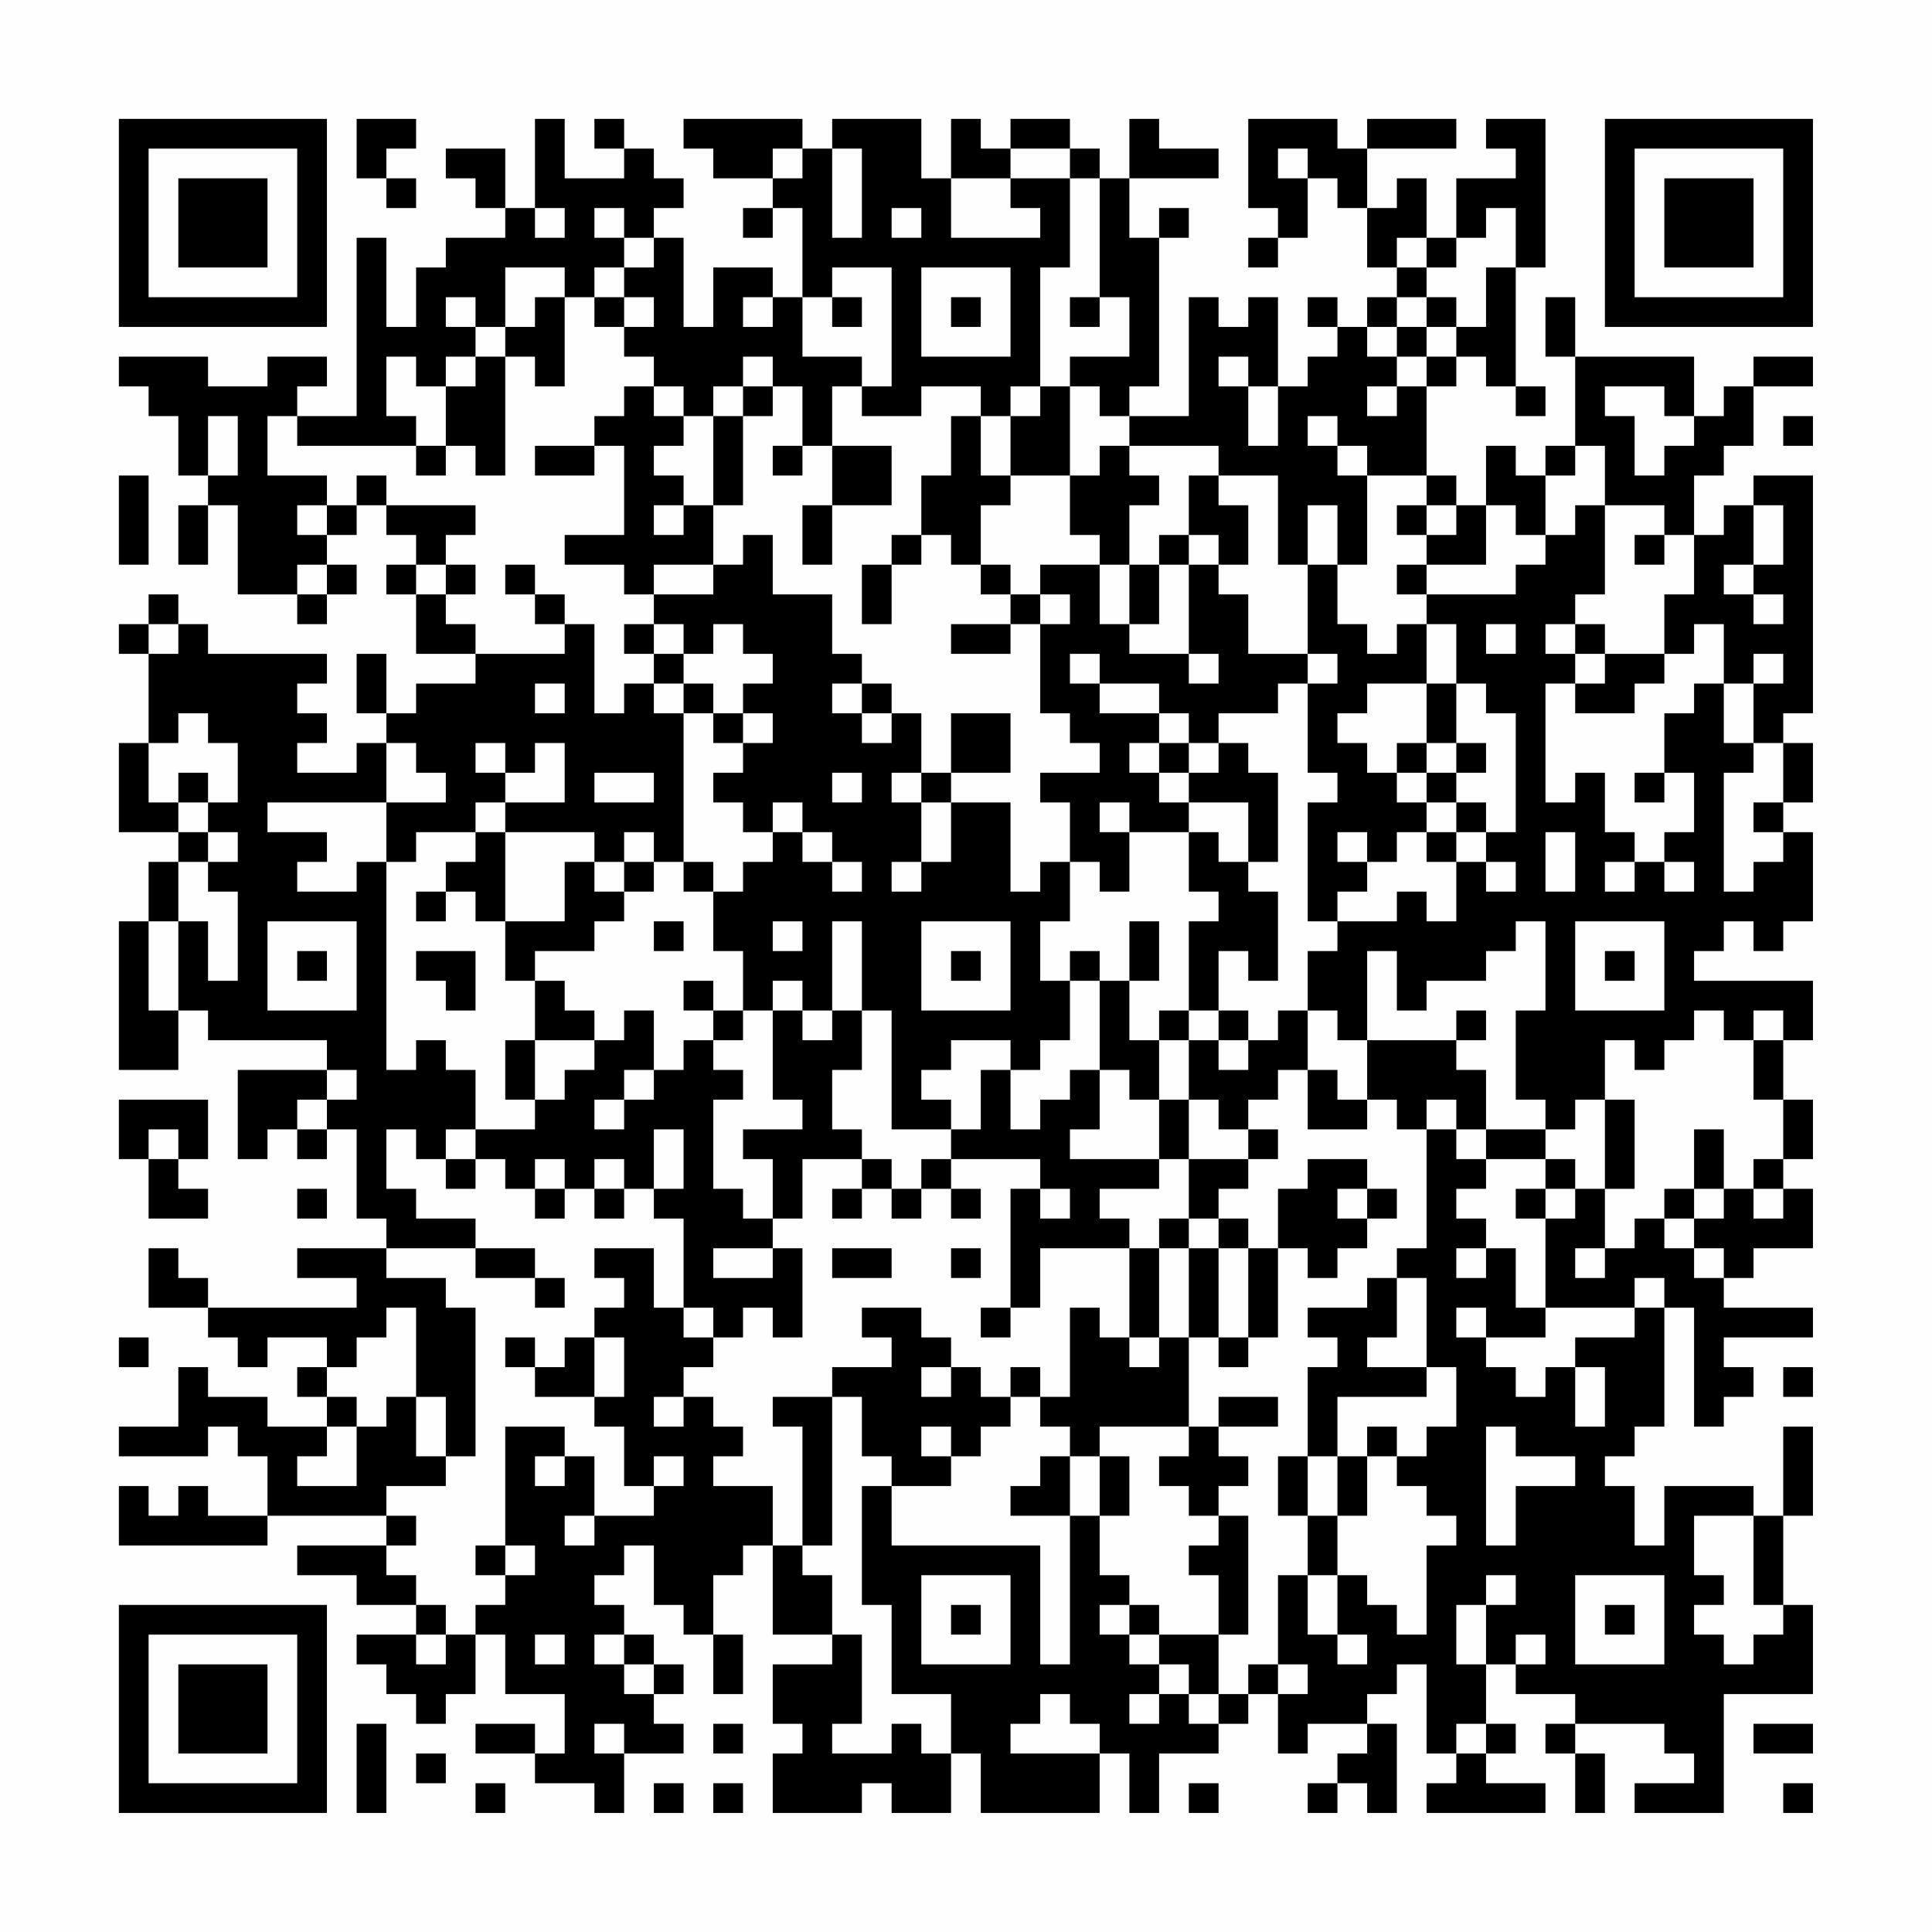 <?xml version="1.0" encoding="UTF-8"?>
<svg xmlns="http://www.w3.org/2000/svg" version="1.1" width="300" height="300" viewBox="0 0 300 300"><rect x="0" y="0" width="300" height="300" fill="#fefefe"/><g transform="scale(4.615)"><g transform="translate(4,4)"><path fill-rule="evenodd" d="M8 0L8 2L9 2L9 3L10 3L10 2L9 2L9 1L10 1L10 0ZM14 0L14 3L13 3L13 1L11 1L11 2L12 2L12 3L13 3L13 4L11 4L11 5L10 5L10 7L9 7L9 4L8 4L8 10L6 10L6 9L7 9L7 8L5 8L5 9L3 9L3 8L0 8L0 9L1 9L1 10L2 10L2 12L3 12L3 13L2 13L2 15L3 15L3 13L4 13L4 16L6 16L6 17L7 17L7 16L8 16L8 15L7 15L7 14L8 14L8 13L9 13L9 14L10 14L10 15L9 15L9 16L10 16L10 18L12 18L12 19L10 19L10 20L9 20L9 18L8 18L8 20L9 20L9 21L8 21L8 22L6 22L6 21L7 21L7 20L6 20L6 19L7 19L7 18L3 18L3 17L2 17L2 16L1 16L1 17L0 17L0 18L1 18L1 21L0 21L0 24L2 24L2 25L1 25L1 27L0 27L0 32L2 32L2 30L3 30L3 31L7 31L7 32L4 32L4 35L5 35L5 34L6 34L6 35L7 35L7 34L8 34L8 37L9 37L9 38L6 38L6 39L8 39L8 40L3 40L3 39L2 39L2 38L1 38L1 40L3 40L3 41L4 41L4 42L5 42L5 41L7 41L7 42L6 42L6 43L7 43L7 44L5 44L5 43L3 43L3 42L2 42L2 44L0 44L0 45L3 45L3 44L4 44L4 45L5 45L5 47L3 47L3 46L2 46L2 47L1 47L1 46L0 46L0 48L5 48L5 47L9 47L9 48L6 48L6 49L8 49L8 50L10 50L10 51L8 51L8 52L9 52L9 53L10 53L10 54L11 54L11 53L12 53L12 51L13 51L13 53L15 53L15 55L14 55L14 54L12 54L12 55L14 55L14 56L16 56L16 57L17 57L17 55L19 55L19 54L18 54L18 53L19 53L19 52L18 52L18 51L17 51L17 50L16 50L16 49L17 49L17 48L18 48L18 50L19 50L19 51L20 51L20 53L21 53L21 51L20 51L20 49L21 49L21 48L22 48L22 51L24 51L24 52L22 52L22 54L23 54L23 55L22 55L22 57L25 57L25 56L26 56L26 57L28 57L28 55L29 55L29 57L33 57L33 55L34 55L34 57L35 57L35 55L37 55L37 54L38 54L38 53L39 53L39 55L40 55L40 54L42 54L42 55L41 55L41 56L40 56L40 57L41 57L41 56L42 56L42 57L43 57L43 54L42 54L42 53L43 53L43 52L44 52L44 55L45 55L45 56L44 56L44 57L48 57L48 56L46 56L46 55L47 55L47 54L46 54L46 52L47 52L47 53L49 53L49 54L48 54L48 55L49 55L49 57L50 57L50 55L49 55L49 54L52 54L52 55L53 55L53 56L51 56L51 57L54 57L54 53L57 53L57 50L56 50L56 47L57 47L57 44L56 44L56 47L55 47L55 46L52 46L52 48L51 48L51 46L50 46L50 45L51 45L51 44L52 44L52 40L53 40L53 44L54 44L54 43L55 43L55 42L54 42L54 41L57 41L57 40L54 40L54 39L55 39L55 38L57 38L57 36L56 36L56 35L57 35L57 33L56 33L56 31L57 31L57 29L53 29L53 28L54 28L54 27L55 27L55 28L56 28L56 27L57 27L57 24L56 24L56 23L57 23L57 21L56 21L56 20L57 20L57 12L55 12L55 13L54 13L54 14L53 14L53 12L54 12L54 11L55 11L55 9L57 9L57 8L55 8L55 9L54 9L54 10L53 10L53 8L49 8L49 6L48 6L48 8L49 8L49 11L48 11L48 12L47 12L47 11L46 11L46 13L45 13L45 12L44 12L44 9L45 9L45 8L46 8L46 9L47 9L47 10L48 10L48 9L47 9L47 5L48 5L48 0L46 0L46 1L47 1L47 2L45 2L45 4L44 4L44 2L43 2L43 3L42 3L42 1L45 1L45 0L42 0L42 1L41 1L41 0L38 0L38 3L39 3L39 4L38 4L38 5L39 5L39 4L40 4L40 2L41 2L41 3L42 3L42 5L43 5L43 6L42 6L42 7L41 7L41 6L40 6L40 7L41 7L41 8L40 8L40 9L39 9L39 6L38 6L38 7L37 7L37 6L36 6L36 10L34 10L34 9L35 9L35 4L36 4L36 3L35 3L35 4L34 4L34 2L37 2L37 1L35 1L35 0L34 0L34 2L33 2L33 1L32 1L32 0L30 0L30 1L29 1L29 0L28 0L28 2L27 2L27 0L24 0L24 1L23 1L23 0L19 0L19 1L20 1L20 2L22 2L22 3L21 3L21 4L22 4L22 3L23 3L23 6L22 6L22 5L20 5L20 7L19 7L19 4L18 4L18 3L19 3L19 2L18 2L18 1L17 1L17 0L16 0L16 1L17 1L17 2L15 2L15 0ZM22 1L22 2L23 2L23 1ZM24 1L24 4L25 4L25 1ZM30 1L30 2L28 2L28 4L31 4L31 3L30 3L30 2L32 2L32 5L31 5L31 9L30 9L30 10L29 10L29 9L27 9L27 10L25 10L25 9L26 9L26 5L24 5L24 6L23 6L23 8L25 8L25 9L24 9L24 11L23 11L23 9L22 9L22 8L21 8L21 9L20 9L20 10L19 10L19 9L18 9L18 8L17 8L17 7L18 7L18 6L17 6L17 5L18 5L18 4L17 4L17 3L16 3L16 4L17 4L17 5L16 5L16 6L15 6L15 5L13 5L13 7L12 7L12 6L11 6L11 7L12 7L12 8L11 8L11 9L10 9L10 8L9 8L9 10L10 10L10 11L6 11L6 10L5 10L5 12L7 12L7 13L6 13L6 14L7 14L7 13L8 13L8 12L9 12L9 13L12 13L12 14L11 14L11 15L10 15L10 16L11 16L11 17L12 17L12 18L15 18L15 17L16 17L16 20L17 20L17 19L18 19L18 20L19 20L19 25L18 25L18 24L17 24L17 25L16 25L16 24L13 24L13 23L15 23L15 21L14 21L14 22L13 22L13 21L12 21L12 22L13 22L13 23L12 23L12 24L10 24L10 25L9 25L9 23L11 23L11 22L10 22L10 21L9 21L9 23L5 23L5 24L7 24L7 25L6 25L6 26L8 26L8 25L9 25L9 32L10 32L10 31L11 31L11 32L12 32L12 34L11 34L11 35L10 35L10 34L9 34L9 36L10 36L10 37L12 37L12 38L9 38L9 39L11 39L11 40L12 40L12 45L11 45L11 43L10 43L10 40L9 40L9 41L8 41L8 42L7 42L7 43L8 43L8 44L7 44L7 45L6 45L6 46L8 46L8 44L9 44L9 43L10 43L10 45L11 45L11 46L9 46L9 47L10 47L10 48L9 48L9 49L10 49L10 50L11 50L11 51L10 51L10 52L11 52L11 51L12 51L12 50L13 50L13 49L14 49L14 48L13 48L13 44L15 44L15 45L14 45L14 46L15 46L15 45L16 45L16 47L15 47L15 48L16 48L16 47L18 47L18 46L19 46L19 45L18 45L18 46L17 46L17 44L16 44L16 43L17 43L17 41L16 41L16 40L17 40L17 39L16 39L16 38L18 38L18 40L19 40L19 41L20 41L20 42L19 42L19 43L18 43L18 44L19 44L19 43L20 43L20 44L21 44L21 45L20 45L20 46L22 46L22 48L23 48L23 49L24 49L24 51L25 51L25 54L24 54L24 55L26 55L26 54L27 54L27 55L28 55L28 53L26 53L26 50L25 50L25 46L26 46L26 48L31 48L31 52L32 52L32 47L33 47L33 49L34 49L34 50L33 50L33 51L34 51L34 52L35 52L35 53L34 53L34 54L35 54L35 53L36 53L36 54L37 54L37 53L38 53L38 52L39 52L39 53L40 53L40 52L39 52L39 49L40 49L40 51L41 51L41 52L42 52L42 51L41 51L41 49L42 49L42 50L43 50L43 51L44 51L44 48L45 48L45 47L44 47L44 46L43 46L43 45L44 45L44 44L45 44L45 42L44 42L44 39L43 39L43 38L44 38L44 34L45 34L45 35L46 35L46 36L45 36L45 37L46 37L46 38L45 38L45 39L46 39L46 38L47 38L47 40L48 40L48 41L46 41L46 40L45 40L45 41L46 41L46 42L47 42L47 43L48 43L48 42L49 42L49 44L50 44L50 42L49 42L49 41L51 41L51 40L52 40L52 39L51 39L51 40L48 40L48 37L49 37L49 36L50 36L50 38L49 38L49 39L50 39L50 38L51 38L51 37L52 37L52 38L53 38L53 39L54 39L54 38L53 38L53 37L54 37L54 36L55 36L55 37L56 37L56 36L55 36L55 35L56 35L56 33L55 33L55 31L56 31L56 30L55 30L55 31L54 31L54 30L53 30L53 31L52 31L52 32L51 32L51 31L50 31L50 33L49 33L49 34L48 34L48 33L47 33L47 30L48 30L48 27L47 27L47 28L46 28L46 29L44 29L44 30L43 30L43 28L42 28L42 31L41 31L41 30L40 30L40 28L41 28L41 27L43 27L43 26L44 26L44 27L45 27L45 25L46 25L46 26L47 26L47 25L46 25L46 24L47 24L47 20L46 20L46 19L45 19L45 17L44 17L44 16L47 16L47 15L48 15L48 14L49 14L49 13L50 13L50 16L49 16L49 17L48 17L48 18L49 18L49 19L48 19L48 23L49 23L49 22L50 22L50 24L51 24L51 25L50 25L50 26L51 26L51 25L52 25L52 26L53 26L53 25L52 25L52 24L53 24L53 22L52 22L52 20L53 20L53 19L54 19L54 21L55 21L55 22L54 22L54 26L55 26L55 25L56 25L56 24L55 24L55 23L56 23L56 21L55 21L55 19L56 19L56 18L55 18L55 19L54 19L54 17L53 17L53 18L52 18L52 16L53 16L53 14L52 14L52 13L50 13L50 11L49 11L49 12L48 12L48 14L47 14L47 13L46 13L46 15L44 15L44 14L45 14L45 13L44 13L44 12L42 12L42 11L41 11L41 10L40 10L40 11L41 11L41 12L42 12L42 15L41 15L41 13L40 13L40 15L39 15L39 12L37 12L37 11L34 11L34 10L33 10L33 9L32 9L32 8L34 8L34 6L33 6L33 2L32 2L32 1ZM39 1L39 2L40 2L40 1ZM14 3L14 4L15 4L15 3ZM26 3L26 4L27 4L27 3ZM46 3L46 4L45 4L45 5L44 5L44 4L43 4L43 5L44 5L44 6L43 6L43 7L42 7L42 8L43 8L43 9L42 9L42 10L43 10L43 9L44 9L44 8L45 8L45 7L46 7L46 5L47 5L47 3ZM27 5L27 8L30 8L30 5ZM14 6L14 7L13 7L13 8L12 8L12 9L11 9L11 11L10 11L10 12L11 12L11 11L12 11L12 12L13 12L13 8L14 8L14 9L15 9L15 6ZM16 6L16 7L17 7L17 6ZM21 6L21 7L22 7L22 6ZM24 6L24 7L25 7L25 6ZM28 6L28 7L29 7L29 6ZM32 6L32 7L33 7L33 6ZM44 6L44 7L43 7L43 8L44 8L44 7L45 7L45 6ZM37 8L37 9L38 9L38 11L39 11L39 9L38 9L38 8ZM17 9L17 10L16 10L16 11L14 11L14 12L16 12L16 11L17 11L17 14L15 14L15 15L17 15L17 16L18 16L18 17L17 17L17 18L18 18L18 19L19 19L19 20L20 20L20 21L21 21L21 22L20 22L20 23L21 23L21 24L22 24L22 25L21 25L21 26L20 26L20 25L19 25L19 26L20 26L20 28L21 28L21 30L20 30L20 29L19 29L19 30L20 30L20 31L19 31L19 32L18 32L18 30L17 30L17 31L16 31L16 30L15 30L15 29L14 29L14 28L16 28L16 27L17 27L17 26L18 26L18 25L17 25L17 26L16 26L16 25L15 25L15 27L13 27L13 24L12 24L12 25L11 25L11 26L10 26L10 27L11 27L11 26L12 26L12 27L13 27L13 29L14 29L14 31L13 31L13 33L14 33L14 34L12 34L12 35L11 35L11 36L12 36L12 35L13 35L13 36L14 36L14 37L15 37L15 36L16 36L16 37L17 37L17 36L18 36L18 37L19 37L19 40L20 40L20 41L21 41L21 40L22 40L22 41L23 41L23 38L22 38L22 37L23 37L23 35L25 35L25 36L24 36L24 37L25 37L25 36L26 36L26 37L27 37L27 36L28 36L28 37L29 37L29 36L28 36L28 35L31 35L31 36L30 36L30 40L29 40L29 41L30 41L30 40L31 40L31 38L34 38L34 41L33 41L33 40L32 40L32 43L31 43L31 42L30 42L30 43L29 43L29 42L28 42L28 41L27 41L27 40L25 40L25 41L26 41L26 42L24 42L24 43L22 43L22 44L23 44L23 48L24 48L24 43L25 43L25 45L26 45L26 46L28 46L28 45L29 45L29 44L30 44L30 43L31 43L31 44L32 44L32 45L31 45L31 46L30 46L30 47L32 47L32 45L33 45L33 47L34 47L34 45L33 45L33 44L36 44L36 45L35 45L35 46L36 46L36 47L37 47L37 48L36 48L36 49L37 49L37 51L35 51L35 50L34 50L34 51L35 51L35 52L36 52L36 53L37 53L37 51L38 51L38 47L37 47L37 46L38 46L38 45L37 45L37 44L39 44L39 43L37 43L37 44L36 44L36 41L37 41L37 42L38 42L38 41L39 41L39 38L40 38L40 39L41 39L41 38L42 38L42 37L43 37L43 36L42 36L42 35L40 35L40 36L39 36L39 38L38 38L38 37L37 37L37 36L38 36L38 35L39 35L39 34L38 34L38 33L39 33L39 32L40 32L40 34L42 34L42 33L43 33L43 34L44 34L44 33L45 33L45 34L46 34L46 35L48 35L48 36L47 36L47 37L48 37L48 36L49 36L49 35L48 35L48 34L46 34L46 32L45 32L45 31L46 31L46 30L45 30L45 31L42 31L42 33L41 33L41 32L40 32L40 30L39 30L39 31L38 31L38 30L37 30L37 28L38 28L38 29L39 29L39 26L38 26L38 25L39 25L39 22L38 22L38 21L37 21L37 20L39 20L39 19L40 19L40 22L41 22L41 23L40 23L40 27L41 27L41 26L42 26L42 25L43 25L43 24L44 24L44 25L45 25L45 24L46 24L46 23L45 23L45 22L46 22L46 21L45 21L45 19L44 19L44 17L43 17L43 18L42 18L42 17L41 17L41 15L40 15L40 18L38 18L38 16L37 16L37 15L38 15L38 13L37 13L37 12L36 12L36 14L35 14L35 15L34 15L34 13L35 13L35 12L34 12L34 11L33 11L33 12L32 12L32 9L31 9L31 10L30 10L30 12L29 12L29 10L28 10L28 12L27 12L27 14L26 14L26 15L25 15L25 17L26 17L26 15L27 15L27 14L28 14L28 15L29 15L29 16L30 16L30 17L28 17L28 18L30 18L30 17L31 17L31 20L32 20L32 21L33 21L33 22L31 22L31 23L32 23L32 25L31 25L31 26L30 26L30 23L28 23L28 22L30 22L30 20L28 20L28 22L27 22L27 20L26 20L26 19L25 19L25 18L24 18L24 16L22 16L22 14L21 14L21 15L20 15L20 13L21 13L21 10L22 10L22 9L21 9L21 10L20 10L20 13L19 13L19 12L18 12L18 11L19 11L19 10L18 10L18 9ZM50 9L50 10L51 10L51 12L52 12L52 11L53 11L53 10L52 10L52 9ZM3 10L3 12L4 12L4 10ZM56 10L56 11L57 11L57 10ZM22 11L22 12L23 12L23 11ZM24 11L24 13L23 13L23 15L24 15L24 13L26 13L26 11ZM0 12L0 15L1 15L1 12ZM30 12L30 13L29 13L29 15L30 15L30 16L31 16L31 17L32 17L32 16L31 16L31 15L33 15L33 17L34 17L34 18L36 18L36 19L37 19L37 18L36 18L36 15L37 15L37 14L36 14L36 15L35 15L35 17L34 17L34 15L33 15L33 14L32 14L32 12ZM18 13L18 14L19 14L19 13ZM43 13L43 14L44 14L44 13ZM55 13L55 15L54 15L54 16L55 16L55 17L56 17L56 16L55 16L55 15L56 15L56 13ZM51 14L51 15L52 15L52 14ZM6 15L6 16L7 16L7 15ZM11 15L11 16L12 16L12 15ZM13 15L13 16L14 16L14 17L15 17L15 16L14 16L14 15ZM18 15L18 16L20 16L20 15ZM43 15L43 16L44 16L44 15ZM1 17L1 18L2 18L2 17ZM18 17L18 18L19 18L19 19L20 19L20 20L21 20L21 21L22 21L22 20L21 20L21 19L22 19L22 18L21 18L21 17L20 17L20 18L19 18L19 17ZM46 17L46 18L47 18L47 17ZM49 17L49 18L50 18L50 19L49 19L49 20L51 20L51 19L52 19L52 18L50 18L50 17ZM32 18L32 19L33 19L33 20L35 20L35 21L34 21L34 22L35 22L35 23L36 23L36 24L34 24L34 23L33 23L33 24L34 24L34 26L33 26L33 25L32 25L32 27L31 27L31 29L32 29L32 31L31 31L31 32L30 32L30 31L28 31L28 32L27 32L27 33L28 33L28 34L26 34L26 30L25 30L25 27L24 27L24 30L23 30L23 29L22 29L22 30L21 30L21 31L20 31L20 32L21 32L21 33L20 33L20 36L21 36L21 37L22 37L22 35L21 35L21 34L23 34L23 33L22 33L22 30L23 30L23 31L24 31L24 30L25 30L25 32L24 32L24 34L25 34L25 35L26 35L26 36L27 36L27 35L28 35L28 34L29 34L29 32L30 32L30 34L31 34L31 33L32 33L32 32L33 32L33 34L32 34L32 35L35 35L35 36L33 36L33 37L34 37L34 38L35 38L35 41L34 41L34 42L35 42L35 41L36 41L36 38L37 38L37 41L38 41L38 38L37 38L37 37L36 37L36 35L38 35L38 34L37 34L37 33L36 33L36 31L37 31L37 32L38 32L38 31L37 31L37 30L36 30L36 27L37 27L37 26L36 26L36 24L37 24L37 25L38 25L38 23L36 23L36 22L37 22L37 21L36 21L36 20L35 20L35 19L33 19L33 18ZM40 18L40 19L41 19L41 18ZM14 19L14 20L15 20L15 19ZM24 19L24 20L25 20L25 21L26 21L26 20L25 20L25 19ZM42 19L42 20L41 20L41 21L42 21L42 22L43 22L43 23L44 23L44 24L45 24L45 23L44 23L44 22L45 22L45 21L44 21L44 19ZM2 20L2 21L1 21L1 23L2 23L2 24L3 24L3 25L2 25L2 27L1 27L1 30L2 30L2 27L3 27L3 29L4 29L4 26L3 26L3 25L4 25L4 24L3 24L3 23L4 23L4 21L3 21L3 20ZM35 21L35 22L36 22L36 21ZM43 21L43 22L44 22L44 21ZM2 22L2 23L3 23L3 22ZM16 22L16 23L18 23L18 22ZM24 22L24 23L25 23L25 22ZM26 22L26 23L27 23L27 25L26 25L26 26L27 26L27 25L28 25L28 23L27 23L27 22ZM51 22L51 23L52 23L52 22ZM22 23L22 24L23 24L23 25L24 25L24 26L25 26L25 25L24 25L24 24L23 24L23 23ZM41 24L41 25L42 25L42 24ZM48 24L48 26L49 26L49 24ZM5 27L5 30L8 30L8 27ZM18 27L18 28L19 28L19 27ZM22 27L22 28L23 28L23 27ZM27 27L27 30L30 30L30 27ZM34 27L34 29L33 29L33 28L32 28L32 29L33 29L33 32L34 32L34 33L35 33L35 35L36 35L36 33L35 33L35 31L36 31L36 30L35 30L35 31L34 31L34 29L35 29L35 27ZM49 27L49 30L52 30L52 27ZM6 28L6 29L7 29L7 28ZM10 28L10 29L11 29L11 30L12 30L12 28ZM28 28L28 29L29 29L29 28ZM50 28L50 29L51 29L51 28ZM14 31L14 33L15 33L15 32L16 32L16 31ZM7 32L7 33L6 33L6 34L7 34L7 33L8 33L8 32ZM17 32L17 33L16 33L16 34L17 34L17 33L18 33L18 32ZM0 33L0 35L1 35L1 37L3 37L3 36L2 36L2 35L3 35L3 33ZM50 33L50 36L51 36L51 33ZM1 34L1 35L2 35L2 34ZM18 34L18 36L19 36L19 34ZM53 34L53 36L52 36L52 37L53 37L53 36L54 36L54 34ZM14 35L14 36L15 36L15 35ZM16 35L16 36L17 36L17 35ZM6 36L6 37L7 37L7 36ZM31 36L31 37L32 37L32 36ZM41 36L41 37L42 37L42 36ZM35 37L35 38L36 38L36 37ZM12 38L12 39L14 39L14 40L15 40L15 39L14 39L14 38ZM20 38L20 39L22 39L22 38ZM24 38L24 39L26 39L26 38ZM28 38L28 39L29 39L29 38ZM42 39L42 40L40 40L40 41L41 41L41 42L40 42L40 45L39 45L39 47L40 47L40 49L41 49L41 47L42 47L42 45L43 45L43 44L42 44L42 45L41 45L41 43L44 43L44 42L42 42L42 41L43 41L43 39ZM0 41L0 42L1 42L1 41ZM13 41L13 42L14 42L14 43L16 43L16 41L15 41L15 42L14 42L14 41ZM27 42L27 43L28 43L28 42ZM56 42L56 43L57 43L57 42ZM27 44L27 45L28 45L28 44ZM46 44L46 48L47 48L47 46L49 46L49 45L47 45L47 44ZM40 45L40 47L41 47L41 45ZM53 47L53 49L54 49L54 50L53 50L53 51L54 51L54 52L55 52L55 51L56 51L56 50L55 50L55 47ZM12 48L12 49L13 49L13 48ZM27 49L27 52L30 52L30 49ZM46 49L46 50L45 50L45 52L46 52L46 50L47 50L47 49ZM49 49L49 52L52 52L52 49ZM28 50L28 51L29 51L29 50ZM50 50L50 51L51 51L51 50ZM14 51L14 52L15 52L15 51ZM16 51L16 52L17 52L17 53L18 53L18 52L17 52L17 51ZM47 51L47 52L48 52L48 51ZM31 53L31 54L30 54L30 55L33 55L33 54L32 54L32 53ZM8 54L8 57L9 57L9 54ZM16 54L16 55L17 55L17 54ZM20 54L20 55L21 55L21 54ZM45 54L45 55L46 55L46 54ZM55 54L55 55L57 55L57 54ZM10 55L10 56L11 56L11 55ZM12 56L12 57L13 57L13 56ZM18 56L18 57L19 57L19 56ZM20 56L20 57L21 57L21 56ZM36 56L36 57L37 57L37 56ZM56 56L56 57L57 57L57 56ZM0 0L0 7L7 7L7 0ZM1 1L1 6L6 6L6 1ZM2 2L2 5L5 5L5 2ZM50 0L50 7L57 7L57 0ZM51 1L51 6L56 6L56 1ZM52 2L52 5L55 5L55 2ZM0 50L0 57L7 57L7 50ZM1 51L1 56L6 56L6 51ZM2 52L2 55L5 55L5 52Z" fill="#000000"/></g></g></svg>
